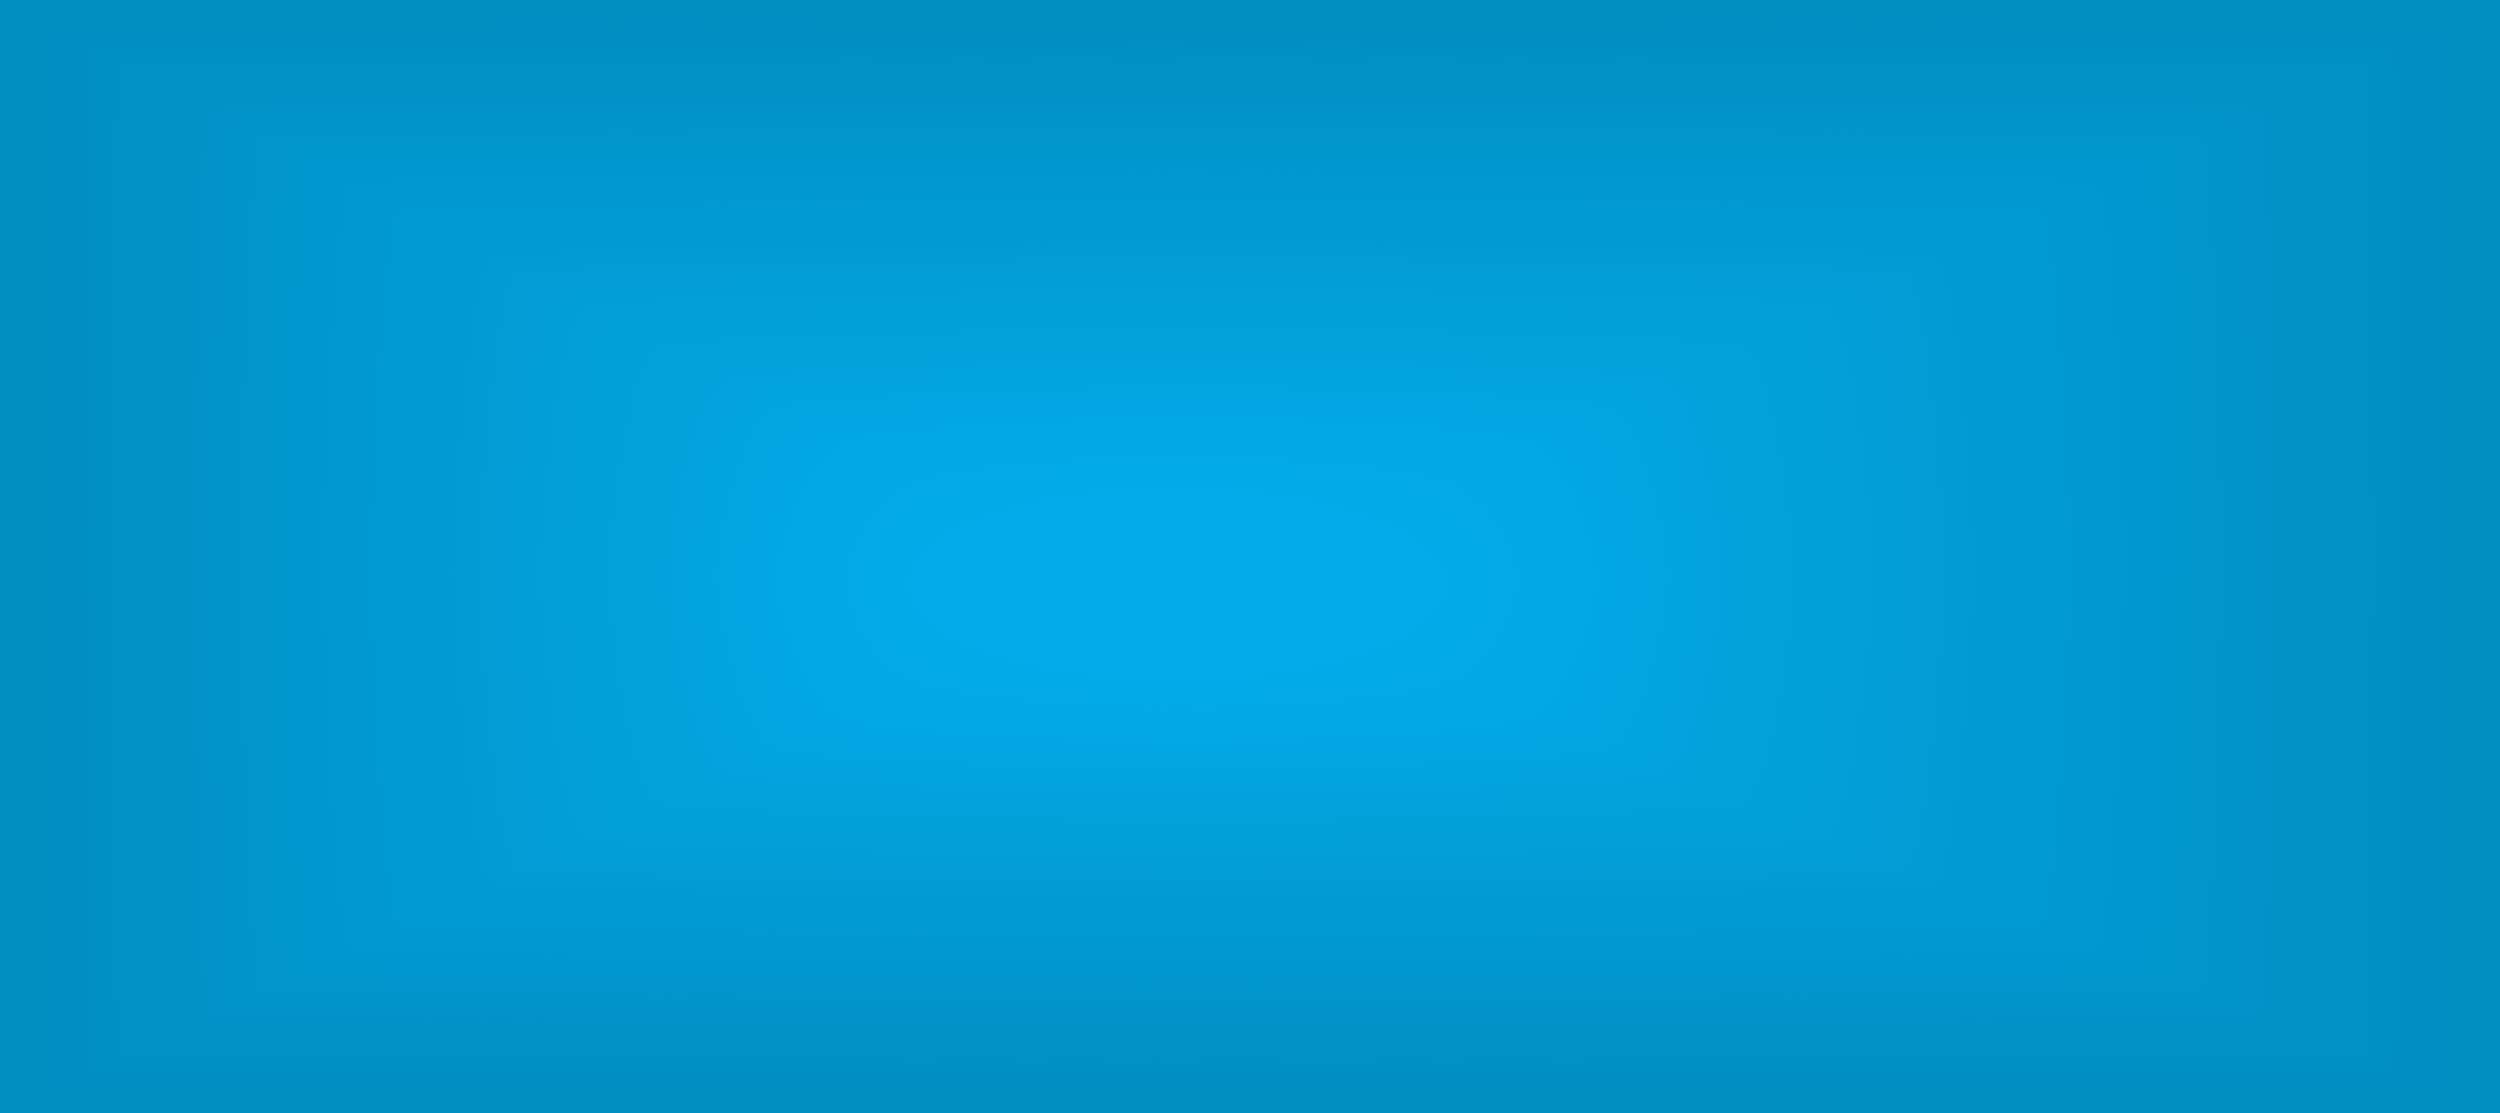 <?xml version="1.0" encoding="utf-8"?>
<!-- Generator: Adobe Illustrator 15.0.0, SVG Export Plug-In . SVG Version: 6.00 Build 0)  -->
<!DOCTYPE svg PUBLIC "-//W3C//DTD SVG 1.1//EN" "http://www.w3.org/Graphics/SVG/1.1/DTD/svg11.dtd">
<svg version="1.1" id="Layer_1" xmlns="http://www.w3.org/2000/svg" xmlns:xlink="http://www.w3.org/1999/xlink" x="0px" y="0px"
	 width="732px" height="326px" viewBox="0 0 732 326" enable-background="new 0 0 732 326" xml:space="preserve">
<g>
	<polygon fill="#018DC0" points="732,326 366,326 0,326 0,163 0,0 366,0 732,0 732,163 	"/>
	<path fill="#018EC1" d="M6.875,3.6c0.339-0.121,358.093-0.195,358.61-0.195S723.756,3.479,724.093,3.6s0.549,159.407,0.549,159.591
		s-0.21,159.47-0.549,159.59c-0.339,0.121-358.092,0.193-358.608,0.193c-0.518,0-358.271-0.072-358.61-0.193
		c-0.339-0.12-0.548-159.406-0.548-159.59S6.537,3.721,6.875,3.6z"/>
	<path fill="#018EC2" d="M13.751,7.2c0.677-0.241,350.187-0.391,351.219-0.391c1.034,0,350.542,0.149,351.22,0.391
		c0.677,0.242,1.097,155.812,1.097,156.181s-0.419,155.939-1.097,156.18c-0.68,0.241-350.187,0.393-351.22,0.393
		c-1.034,0-350.542-0.149-351.219-0.393c-0.678-0.239-1.097-155.812-1.097-156.18C12.654,163.013,13.073,7.441,13.751,7.2z"/>
	<path fill="#018FC3" d="M20.626,10.8c1.016-0.362,342.278-0.586,343.829-0.586c1.551,0,342.812,0.224,343.829,0.586
		c1.017,0.362,1.646,152.219,1.646,152.771c0,0.553-0.629,152.41-1.646,152.771c-1.018,0.362-342.278,0.586-343.829,0.586
		s-342.812-0.224-343.829-0.586c-1.017-0.36-1.645-152.22-1.645-152.771C18.981,163.019,19.609,11.162,20.626,10.8z"/>
	<path fill="#0190C4" d="M27.502,14.4c1.355-0.483,334.37-0.781,336.438-0.781c2.067,0,335.083,0.298,336.438,0.781
		c1.355,0.482,2.193,148.625,2.193,149.361c0,0.736-0.838,148.879-2.193,149.361c-1.354,0.481-334.37,0.781-336.438,0.781
		s-335.083-0.298-336.438-0.781c-1.355-0.482-2.193-148.625-2.193-149.361C25.309,163.025,26.146,14.883,27.502,14.4z"/>
	<path fill="#0191C5" d="M34.377,18c1.694-0.603,326.463-0.976,329.048-0.976S690.779,17.397,692.472,18
		c1.694,0.603,2.742,145.032,2.742,145.952s-1.048,145.349-2.742,145.953c-1.691,0.603-326.462,0.976-329.047,0.976
		s-327.354-0.373-329.048-0.976c-1.694-0.604-2.742-145.032-2.742-145.953S32.684,18.604,34.377,18z"/>
	<path fill="#0191C6" d="M41.252,21.601c2.033-0.724,318.556-1.172,321.658-1.172c3.102,0,319.624,0.448,321.657,1.172
		c2.03,0.724,3.29,141.438,3.29,142.542c0,1.105-1.26,141.819-3.29,142.543c-2.033,0.727-318.556,1.174-321.657,1.174
		c-3.103,0-319.625-0.447-321.658-1.174c-2.033-0.724-3.29-141.438-3.29-142.543C37.963,163.039,39.22,22.324,41.252,21.601z"/>
	<path fill="#0192C7" d="M48.128,25.2c2.372-0.845,310.648-1.367,314.267-1.367s311.896,0.522,314.269,1.367
		c2.371,0.844,3.838,137.845,3.838,139.133c0,1.289-1.467,138.289-3.838,139.133c-2.372,0.845-310.648,1.367-314.269,1.367
		c-3.618,0-311.895-0.522-314.267-1.367c-2.372-0.844-3.838-137.844-3.838-139.133S45.756,26.044,48.128,25.2z"/>
	<path fill="#0193C8" d="M55.004,28.8c2.71-0.965,302.74-1.562,306.876-1.562c4.136,0,304.166,0.597,306.877,1.562
		c2.71,0.965,4.388,134.251,4.388,135.726c0,1.473-1.678,134.759-4.388,135.725c-2.711,0.965-302.741,1.562-306.877,1.562
		c-4.136,0-304.166-0.598-306.876-1.562c-2.71-0.966-4.387-134.252-4.387-135.725C50.617,163.051,52.293,29.765,55.004,28.8z"/>
	<path fill="#0193C9" d="M61.879,32.4c3.049-1.086,294.833-1.758,299.486-1.758c4.652,0,296.437,0.672,299.484,1.758
		c3.051,1.085,4.937,130.657,4.937,132.314c0,1.656-1.886,131.229-4.937,132.313c-3.05,1.086-294.833,1.758-299.484,1.758
		c-4.653,0-296.438-0.672-299.486-1.758c-3.049-1.086-4.935-130.657-4.935-132.313C56.944,163.058,58.83,33.486,61.879,32.4z"/>
	<path fill="#0194CA" d="M68.755,36c3.388-1.207,286.926-1.953,292.095-1.953c5.17,0,288.707,0.746,292.096,1.953
		c3.388,1.207,5.481,127.064,5.481,128.905c0,1.841-2.096,127.698-5.481,128.903c-3.391,1.205-286.926,1.951-292.096,1.951
		c-5.169,0-288.708-0.746-292.095-1.951c-3.388-1.205-5.483-127.062-5.483-128.904C63.271,163.064,65.367,37.207,68.755,36z"/>
	<path fill="#0195CB" d="M75.63,39.6c3.727-1.326,279.019-2.146,284.705-2.146c5.688,0,280.978,0.82,284.704,2.146
		c3.726,1.327,6.032,123.471,6.032,125.495c0,2.025-2.308,124.169-6.032,125.495c-3.725,1.327-279.018,2.148-284.704,2.148
		c-5.688,0-280.979-0.821-284.705-2.148c-3.726-1.326-6.032-123.47-6.032-125.495C69.598,163.07,71.903,40.927,75.63,39.6z"/>
	<path fill="#0196CC" d="M82.506,43.2c4.065-1.448,271.11-2.343,277.314-2.343c6.203,0,273.249,0.895,277.313,2.343
		c4.064,1.447,6.58,119.876,6.58,122.085c0,2.21-2.516,120.639-6.58,122.086s-271.11,2.344-277.313,2.344
		c-6.204,0-273.249-0.896-277.314-2.344c-4.065-1.448-6.58-119.876-6.58-122.086C75.926,163.076,78.44,44.647,82.506,43.2z"/>
	<path fill="#0196CD" d="M89.381,46.801c4.404-1.568,263.203-2.539,269.924-2.539c6.721,0,265.52,0.971,269.923,2.539
		c4.404,1.568,7.13,116.282,7.13,118.676c0,2.396-2.726,117.107-7.13,118.678c-4.403,1.566-263.203,2.539-269.923,2.539
		c-6.721,0-265.52-0.973-269.924-2.539c-4.404-1.568-7.128-116.282-7.128-118.678C82.253,163.083,84.978,48.369,89.381,46.801z"/>
	<path fill="#0197CE" d="M96.256,50.4c4.743-1.689,255.296-2.734,262.534-2.734c7.238,0,257.79,1.044,262.533,2.734
		C626.066,52.089,629,163.09,629,165.667s-2.934,113.577-7.677,115.267c-4.743,1.688-255.295,2.733-262.533,2.733
		c-7.237,0-257.791-1.045-262.534-2.733c-4.743-1.688-7.676-112.688-7.676-115.267S91.514,52.089,96.256,50.4z"/>
	<path fill="#0198CF" d="M103.132,54c5.082-1.81,247.388-2.929,255.144-2.929c7.755,0,250.061,1.119,255.143,2.929
		s8.225,109.095,8.225,111.855c0,2.762-3.143,110.049-8.225,111.856c-5.082,1.81-247.389,2.929-255.144,2.929
		s-250.062-1.117-255.144-2.929c-5.082-1.81-8.225-109.096-8.225-111.856C94.907,163.095,98.05,55.81,103.132,54z"/>
	<path fill="#0198D0" d="M110.007,57.601c5.42-1.931,239.481-3.125,247.752-3.125s242.332,1.194,247.753,3.125
		s8.773,105.501,8.773,108.447c0,2.945-3.354,106.519-8.773,108.446c-5.421,1.931-239.479,3.125-247.753,3.125
		c-8.271,0-242.332-1.194-247.752-3.125c-5.42-1.93-8.773-105.501-8.773-108.446C101.234,163.102,104.587,59.53,110.007,57.601z"/>
	<path fill="#0199D1" d="M116.883,61.201c5.76-2.051,231.574-3.32,240.362-3.32c8.789,0,234.603,1.27,240.362,3.32
		c5.759,2.05,9.32,101.908,9.32,105.038c0,3.13-3.562,102.985-9.32,105.038c-5.762,2.051-231.573,3.318-240.362,3.318
		s-234.603-1.27-240.362-3.318c-5.759-2.053-9.321-101.908-9.321-105.038C107.562,163.109,111.124,63.251,116.883,61.201z"/>
	<path fill="#019AD2" d="M123.759,64.801c6.098-2.172,223.666-3.515,232.973-3.515c9.305,0,226.872,1.343,232.971,3.515
		c6.099,2.171,9.871,98.314,9.871,101.629c0,3.313-3.772,99.455-9.871,101.627c-6.1,2.172-223.666,3.517-232.971,3.517
		c-9.307,0-226.875-1.345-232.973-3.517c-6.099-2.172-9.87-98.312-9.87-101.627S117.66,66.972,123.759,64.801z"/>
	<path fill="#019BD3" d="M130.634,68.4c6.437-2.292,215.758-3.71,225.581-3.71c9.822,0,219.146,1.417,225.581,3.71
		c6.438,2.292,10.419,94.721,10.419,98.219c0,3.497-3.979,95.926-10.419,98.219c-6.437,2.292-215.759,3.709-225.581,3.709
		c-9.823,0-219.145-1.417-225.581-3.709c-6.438-2.293-10.418-94.722-10.418-98.219C120.215,163.121,124.196,70.692,130.634,68.4z"/>
	<path fill="#019BD4" d="M137.509,72c6.776-2.413,207.852-3.905,218.191-3.905c10.339,0,211.415,1.492,218.188,3.905
		c6.776,2.413,10.969,91.127,10.969,94.809c0,3.684-4.19,92.396-10.969,94.812c-6.773,2.412-207.852,3.905-218.188,3.905
		c-10.34,0-211.415-1.493-218.191-3.905c-6.776-2.413-10.966-91.128-10.966-94.812C126.543,163.127,130.733,74.413,137.509,72z"/>
	<path fill="#019CD4" d="M144.385,75.601C151.5,73.068,344.329,71.5,355.186,71.5s203.686,1.567,210.8,4.101
		C573.1,78.135,577.5,163.134,577.5,167s-4.4,88.866-11.516,91.398c-7.114,2.533-199.942,4.102-210.8,4.102
		c-10.856,0-203.686-1.566-210.801-4.102c-7.114-2.532-11.515-87.532-11.515-91.398C132.87,163.134,137.271,78.134,144.385,75.601z"
		/>
	<path fill="#029DD5" d="M151.26,79.201c7.453-2.654,192.036-4.296,203.41-4.296c11.373,0,195.956,1.642,203.41,4.296
		c7.453,2.654,12.062,83.939,12.062,87.99c0,4.05-4.608,85.336-12.062,87.988c-7.454,2.654-192.037,4.297-203.41,4.297
		c-11.374,0-195.957-1.643-203.41-4.297c-7.453-2.652-12.063-83.938-12.063-87.988C139.197,163.141,143.807,81.854,151.26,79.201z"
		/>
	<path fill="#029DD6" d="M158.136,82.801c7.792-2.774,184.128-4.491,196.021-4.491c11.891,0,188.227,1.717,196.019,4.491
		c7.793,2.774,12.611,80.347,12.611,84.58c0,4.234-4.818,81.807-12.611,84.58c-7.792,2.775-184.128,4.491-196.019,4.491
		c-11.892,0-188.228-1.716-196.021-4.491c-7.792-2.773-12.611-80.346-12.611-84.58C145.525,163.147,150.344,85.575,158.136,82.801z"
		/>
	<path fill="#029ED7" d="M165.012,86.4c8.131-2.896,176.221-4.688,188.628-4.688c12.407,0,180.496,1.791,188.627,4.688
		c8.134,2.896,13.16,76.753,13.16,81.17c0,4.42-5.026,78.275-13.16,81.172c-8.132,2.896-176.221,4.688-188.627,4.688
		c-12.407,0-180.498-1.791-188.628-4.688c-8.131-2.896-13.16-76.752-13.16-81.171C151.852,163.153,156.881,89.296,165.012,86.4z"/>
	<path fill="#029FD8" d="M171.887,90.001c8.47-3.017,168.313-4.882,181.238-4.882c12.924,0,172.768,1.865,181.238,4.882
		c8.47,3.016,13.709,73.159,13.709,77.761c0,4.604-5.239,74.746-13.709,77.764c-8.473,3.016-168.314,4.882-181.238,4.882
		c-12.925,0-172.769-1.866-181.238-4.882c-8.469-3.018-13.708-73.158-13.708-77.764C158.179,163.16,163.417,93.017,171.887,90.001z"
		/>
	<path fill="#02A0D9" d="M178.762,93.601c8.809-3.137,160.406-5.076,173.848-5.076c13.44,0,165.039,1.939,173.847,5.076
		c8.81,3.138,14.258,69.565,14.258,74.354c0,4.786-5.448,71.215-14.258,74.352c-8.809,3.139-160.406,5.076-173.847,5.076
		c-13.442,0-165.041-1.938-173.848-5.076c-8.808-3.137-14.256-69.563-14.256-74.352C164.506,163.166,169.954,96.737,178.762,93.601z
		"/>
	<path fill="#02A0DA" d="M185.638,97.2c9.147-3.257,152.499-5.271,166.457-5.271c13.959,0,157.311,2.016,166.457,5.271
		c9.147,3.258,14.808,65.972,14.808,70.94c0,4.971-5.658,67.688-14.808,70.942c-9.146,3.258-152.498,5.272-166.457,5.272
		c-13.958,0-157.31-2.017-166.457-5.272s-14.805-65.972-14.805-70.942C170.833,163.172,176.49,100.458,185.638,97.2z"/>
	<path fill="#02A1DB" d="M192.513,100.801c9.486-3.378,144.59-5.468,159.067-5.468c14.476,0,149.58,2.09,159.066,5.468
		c9.484,3.378,15.354,62.378,15.354,67.532c0,5.155-5.867,64.155-15.354,67.532c-9.486,3.379-144.592,5.469-159.066,5.469
		s-149.581-2.09-159.067-5.469c-9.486-3.377-15.353-62.377-15.353-67.532C177.16,163.179,183.027,104.179,192.513,100.801z"/>
	<path fill="#02A2DC" d="M199.389,104.4c9.825-3.499,136.684-5.662,151.676-5.662c14.991,0,141.851,2.163,151.676,5.662
		s15.899,58.784,15.899,64.124c0,5.34-6.074,60.625-15.899,64.123s-136.685,5.662-151.676,5.662
		c-14.993,0-141.852-2.164-151.676-5.662c-9.825-3.498-15.901-58.783-15.901-64.123C183.487,163.185,189.563,107.899,199.389,104.4z
		"/>
	<path fill="#02A2DD" d="M206.265,108.001c10.163-3.62,128.776-5.858,144.286-5.858c15.509,0,134.122,2.238,144.286,5.858
		c10.164,3.619,16.45,55.19,16.45,60.714c0,5.521-6.286,57.094-16.45,60.713c-10.164,3.62-128.776,5.858-144.286,5.858
		c-15.51,0-134.123-2.238-144.286-5.858c-10.164-3.619-16.45-55.188-16.45-60.713C189.814,163.191,196.101,111.62,206.265,108.001z"
		/>
	<path fill="#02A3DE" d="M213.14,111.601c10.502-3.739,120.869-6.053,136.896-6.053c16.026,0,126.393,2.312,136.896,6.053
		c10.502,3.74,16.998,51.599,16.998,57.305c0,5.708-6.496,53.562-16.998,57.305c-10.503,3.74-120.869,6.053-136.896,6.053
		c-16.027,0-126.393-2.312-136.896-6.053c-10.503-3.74-16.998-51.597-16.998-57.305S202.637,115.341,213.14,111.601z"/>
	<path fill="#02A4DF" d="M220.015,115.201c10.842-3.861,112.961-6.249,129.506-6.249c16.543,0,118.662,2.388,129.504,6.249
		c10.842,3.859,17.547,48.003,17.547,53.895c0,5.893-6.705,50.034-17.547,53.896c-10.843,3.86-112.961,6.249-129.504,6.249
		c-16.545,0-118.665-2.389-129.506-6.249c-10.841-3.859-17.546-48.003-17.546-53.896
		C202.469,163.204,209.174,119.062,220.015,115.201z"/>
	<path fill="#02A5E0" d="M226.891,118.801c11.18-3.98,105.054-6.443,122.114-6.443c17.061,0,110.937,2.462,122.114,6.443
		c11.18,3.981,18.096,44.41,18.096,50.485s-6.916,46.504-18.096,50.483c-11.18,3.98-105.054,6.443-122.114,6.443
		s-110.935-2.463-122.114-6.443c-11.18-3.979-18.095-44.408-18.095-50.483C208.796,163.21,215.71,122.782,226.891,118.801z"/>
	<path fill="#02A5E1" d="M233.766,122.401c11.519-4.103,97.146-6.64,114.724-6.64c17.577,0,103.205,2.537,114.724,6.64
		c11.521,4.102,18.646,40.815,18.646,47.076c0,6.26-7.125,42.975-18.646,47.074c-11.519,4.102-97.146,6.641-114.724,6.641
		c-17.578,0-103.205-2.537-114.724-6.641c-11.519-4.102-18.643-40.814-18.643-47.074S222.248,126.502,233.766,122.401z"/>
	<path fill="#02A6E2" d="M240.642,126.001c11.857-4.223,89.239-6.834,107.333-6.834c18.095,0,95.476,2.611,107.333,6.834
		c11.858,4.222,19.192,37.223,19.192,43.666c0,6.442-7.334,39.442-19.192,43.665c-11.855,4.223-89.237,6.834-107.333,6.834
		c-18.095,0-95.476-2.611-107.333-6.834s-19.191-37.223-19.191-43.665C221.451,163.224,228.784,130.223,240.642,126.001z"/>
	<path fill="#02A7E3" d="M247.517,129.601c12.196-4.344,81.332-7.029,99.943-7.029s87.746,2.686,99.942,7.029
		c12.195,4.343,19.738,33.628,19.738,40.256c0,6.629-7.543,35.912-19.738,40.257c-12.196,4.344-81.332,7.028-99.942,7.028
		s-87.747-2.687-99.943-7.028c-12.196-4.343-19.74-33.628-19.74-40.257C227.777,163.229,235.321,133.944,247.517,129.601z"/>
	<path fill="#02A7E4" d="M254.393,133.201c12.535-4.464,73.424-7.226,92.552-7.226c19.128,0,80.017,2.762,92.552,7.226
		c12.535,4.464,20.289,30.035,20.289,36.847c0,6.812-7.754,32.384-20.289,36.847c-12.535,4.465-73.424,7.227-92.552,7.227
		c-19.128,0-80.017-2.762-92.552-7.227c-12.535-4.463-20.288-30.033-20.288-36.847C234.104,163.236,241.857,137.665,254.393,133.201
		z"/>
	<path fill="#02A8E5" d="M261.269,136.801c12.873-4.584,65.516-7.42,85.162-7.42s72.288,2.835,85.162,7.42
		s20.837,26.442,20.837,33.438c0,6.995-7.963,28.853-20.837,33.437c-12.874,4.585-65.517,7.42-85.162,7.42
		s-72.289-2.835-85.162-7.42c-12.874-4.584-20.837-26.439-20.837-33.437C240.432,163.243,248.395,141.385,261.269,136.801z"/>
	<path fill="#02A9E6" d="M268.144,140.401c13.212-4.705,57.609-7.615,77.771-7.615s64.559,2.91,77.771,7.615
		c13.214,4.705,21.387,22.848,21.387,30.027c0,7.182-8.172,25.323-21.387,30.027c-13.213,4.705-57.607,7.615-77.771,7.615
		s-64.559-2.91-77.771-7.615c-13.213-4.704-21.385-22.848-21.385-30.027C246.759,163.25,254.931,145.106,268.144,140.401z"/>
	<path fill="#02AAE7" d="M275.019,144.001c13.552-4.826,49.702-7.811,70.381-7.811c20.679,0,56.829,2.983,70.381,7.811
		c13.552,4.826,21.934,19.254,21.934,26.618c0,7.363-8.382,21.793-21.934,26.617c-13.555,4.826-49.702,7.812-70.381,7.812
		c-20.68,0-56.831-2.983-70.381-7.812c-13.551-4.824-21.933-19.254-21.933-26.617C253.086,163.255,261.468,148.827,275.019,144.001z
		"/>
	<path fill="#02AAE8" d="M281.895,147.601c13.89-4.946,41.794-8.006,62.99-8.006c21.196,0,49.102,3.061,62.99,8.006
		c13.891,4.946,22.482,15.661,22.482,23.208c0,7.551-8.594,18.265-22.482,23.209c-13.891,4.946-41.794,8.006-62.99,8.006
		c-21.196,0-49.1-3.06-62.99-8.006c-13.891-4.944-22.481-15.658-22.481-23.209C259.413,163.262,268.004,152.547,281.895,147.601z"/>
	<path fill="#02ABE9" d="M423,171c0,7.732-8.801,14.732-23.03,19.799c-14.229,5.067-33.887,8.201-55.6,8.201
		s-41.371-3.134-55.6-8.201c-14.229-5.064-23.03-12.064-23.03-19.799c0-7.732,8.801-14.732,23.03-19.799
		c14.229-5.067,33.887-8.201,55.6-8.201s41.37,3.134,55.6,8.201C414.199,156.268,423,163.268,423,171z"/>
</g>
</svg>
